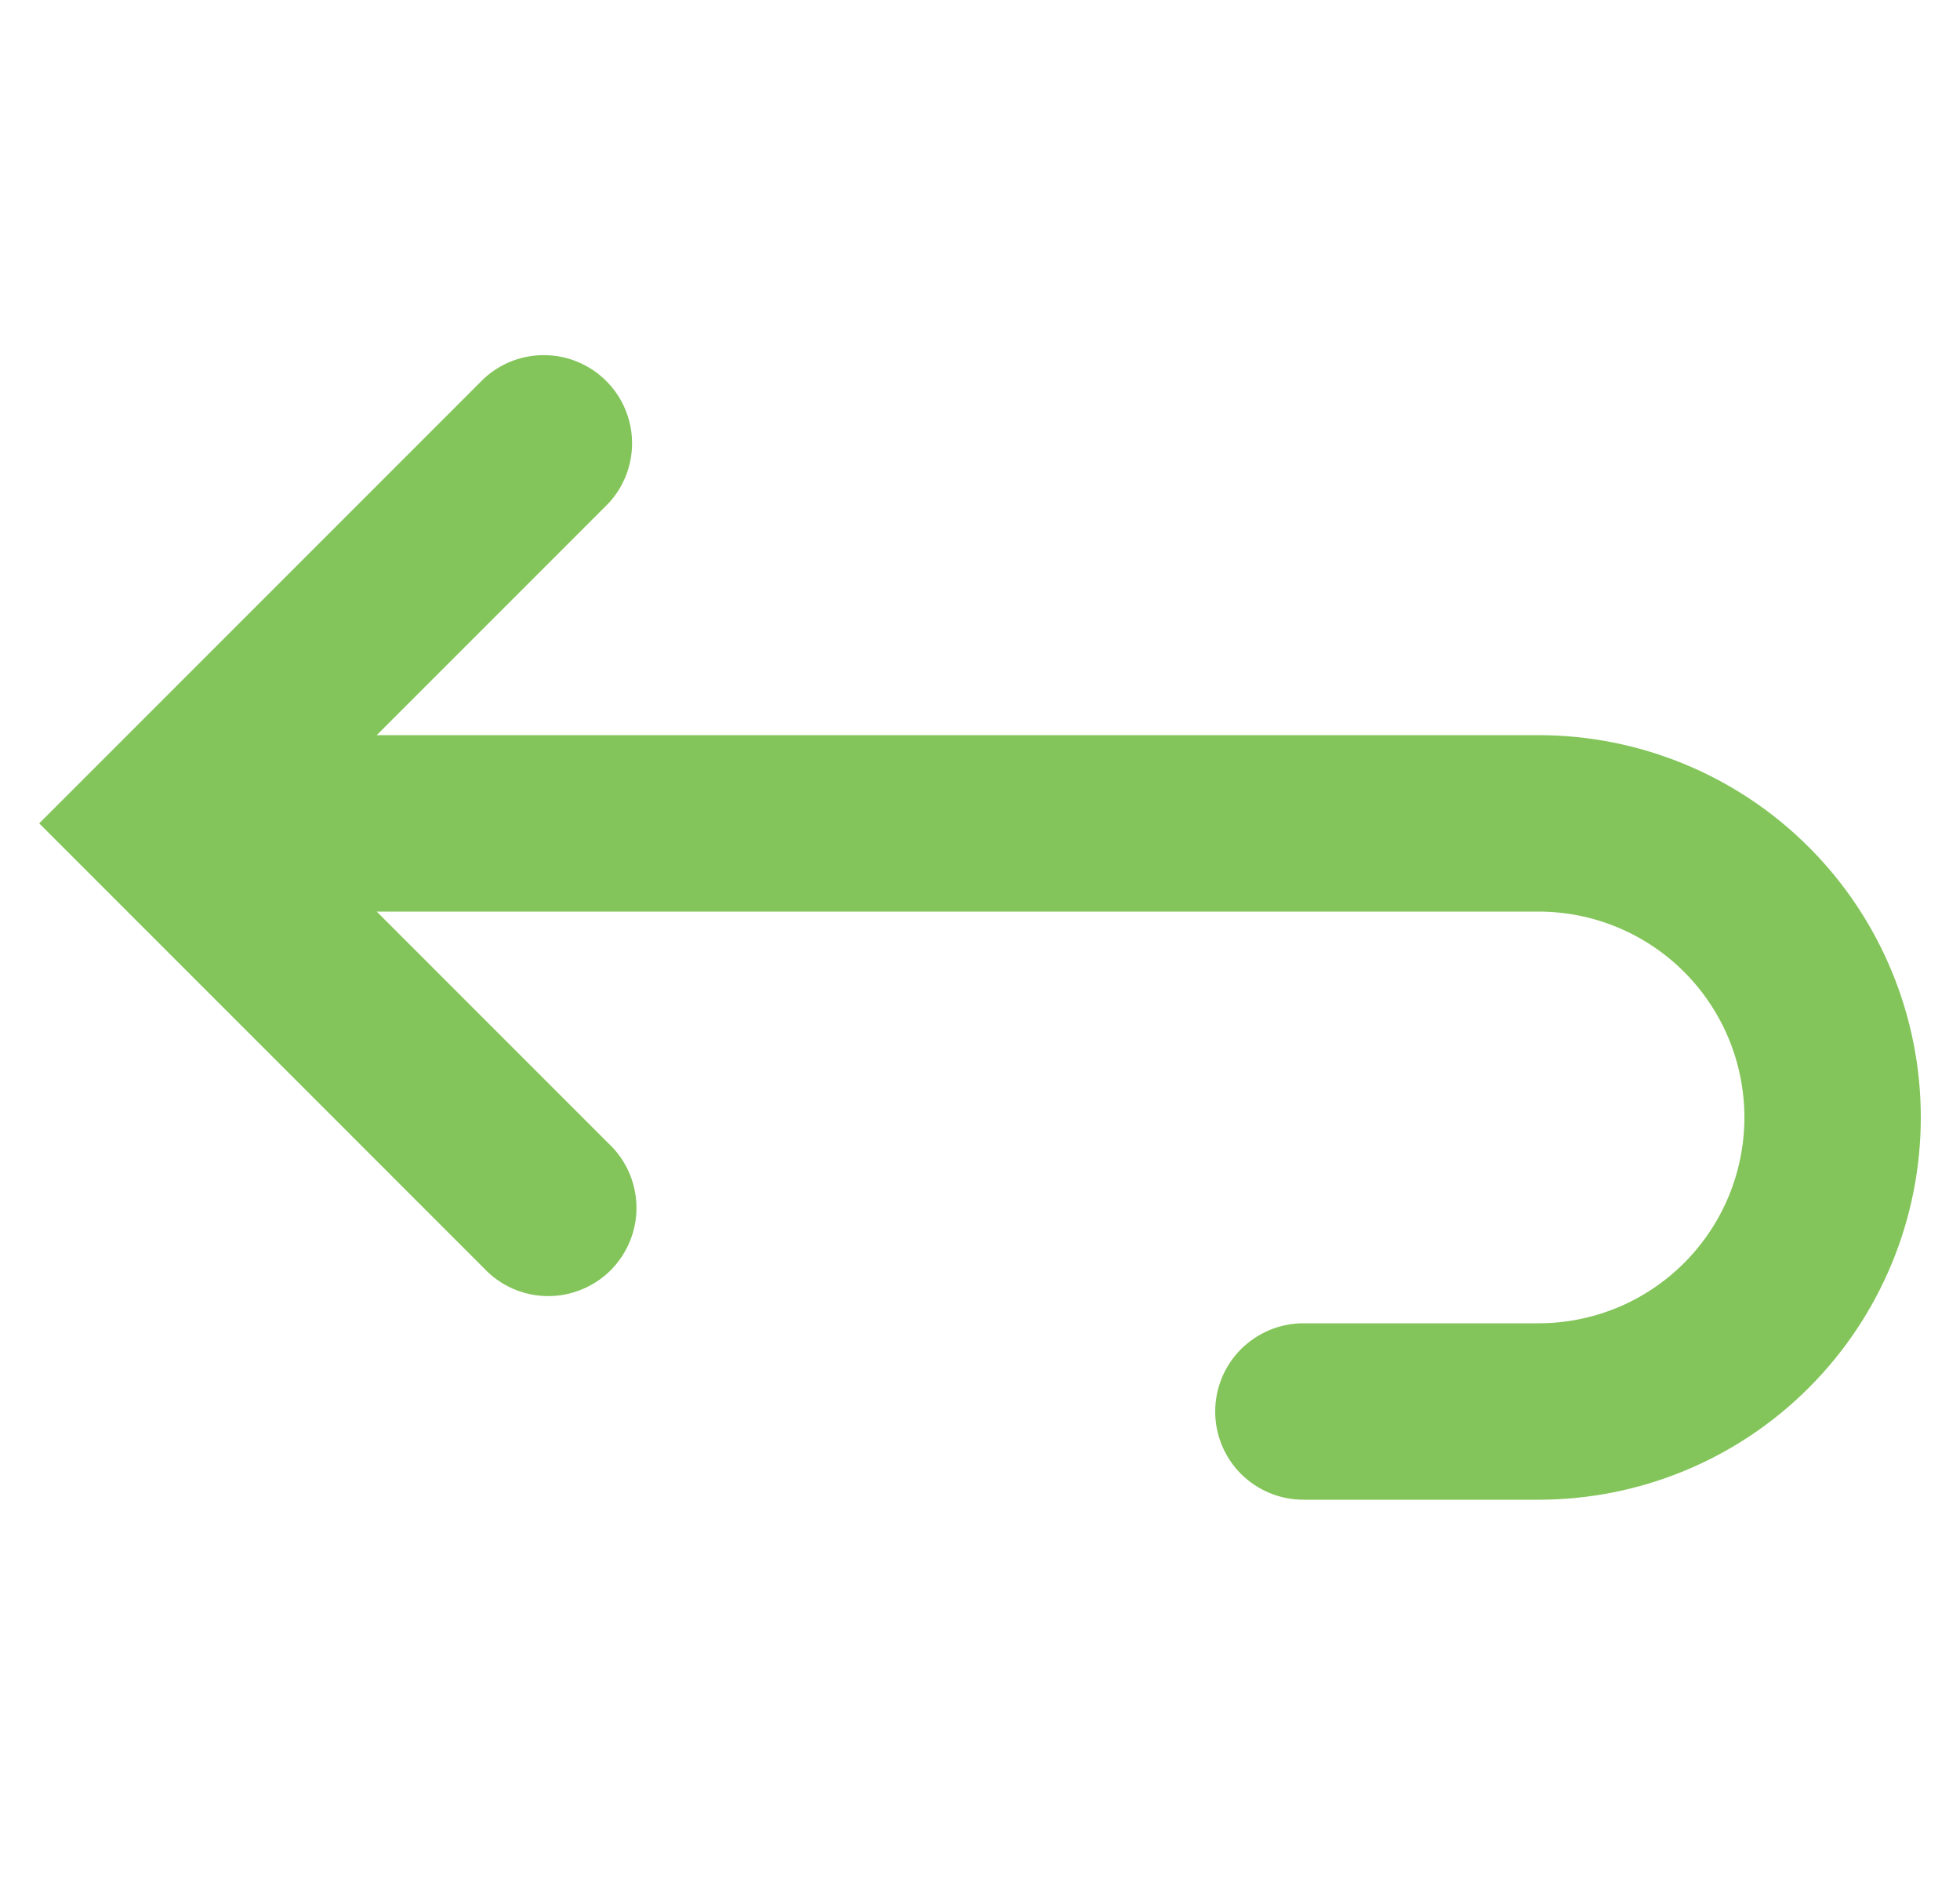 <svg width="25" height="24" viewBox="0 0 25 24" fill="none" xmlns="http://www.w3.org/2000/svg">
<g clip-path="url(#clip0_2714_69659)">
<path fill-rule="evenodd" clip-rule="evenodd" d="M4.805 11.625L7.76 14.58C7.871 14.683 7.959 14.807 8.021 14.945C8.082 15.083 8.115 15.232 8.118 15.383C8.121 15.534 8.093 15.685 8.036 15.825C7.98 15.965 7.895 16.092 7.789 16.199C7.682 16.306 7.554 16.39 7.414 16.446C7.274 16.503 7.124 16.531 6.973 16.528C6.822 16.526 6.673 16.492 6.535 16.431C6.397 16.369 6.273 16.281 6.17 16.17L1.295 11.295L0.5 10.5L1.295 9.705L6.17 4.83C6.383 4.632 6.665 4.523 6.957 4.529C7.248 4.534 7.526 4.652 7.732 4.858C7.939 5.064 8.057 5.342 8.062 5.633C8.067 5.925 7.959 6.207 7.76 6.42L4.805 9.375H19.625C20.918 9.375 22.158 9.889 23.072 10.803C23.986 11.717 24.5 12.957 24.5 14.25C24.5 15.543 23.986 16.783 23.072 17.697C22.158 18.612 20.918 19.125 19.625 19.125H16.625C16.327 19.125 16.041 19.007 15.829 18.796C15.618 18.585 15.5 18.299 15.5 18C15.5 17.702 15.618 17.416 15.829 17.205C16.041 16.994 16.327 16.875 16.625 16.875H19.625C20.321 16.875 20.989 16.599 21.481 16.106C21.973 15.614 22.25 14.947 22.25 14.25C22.25 13.554 21.973 12.886 21.481 12.394C20.989 11.902 20.321 11.625 19.625 11.625H4.805Z" fill="#83C55A"/>
</g>
<defs>
<clipPath id="clip0_2714_69659">
<rect width="24" height="24" fill="white" transform="translate(0.5)"/>
</clipPath>
</defs>
</svg>
